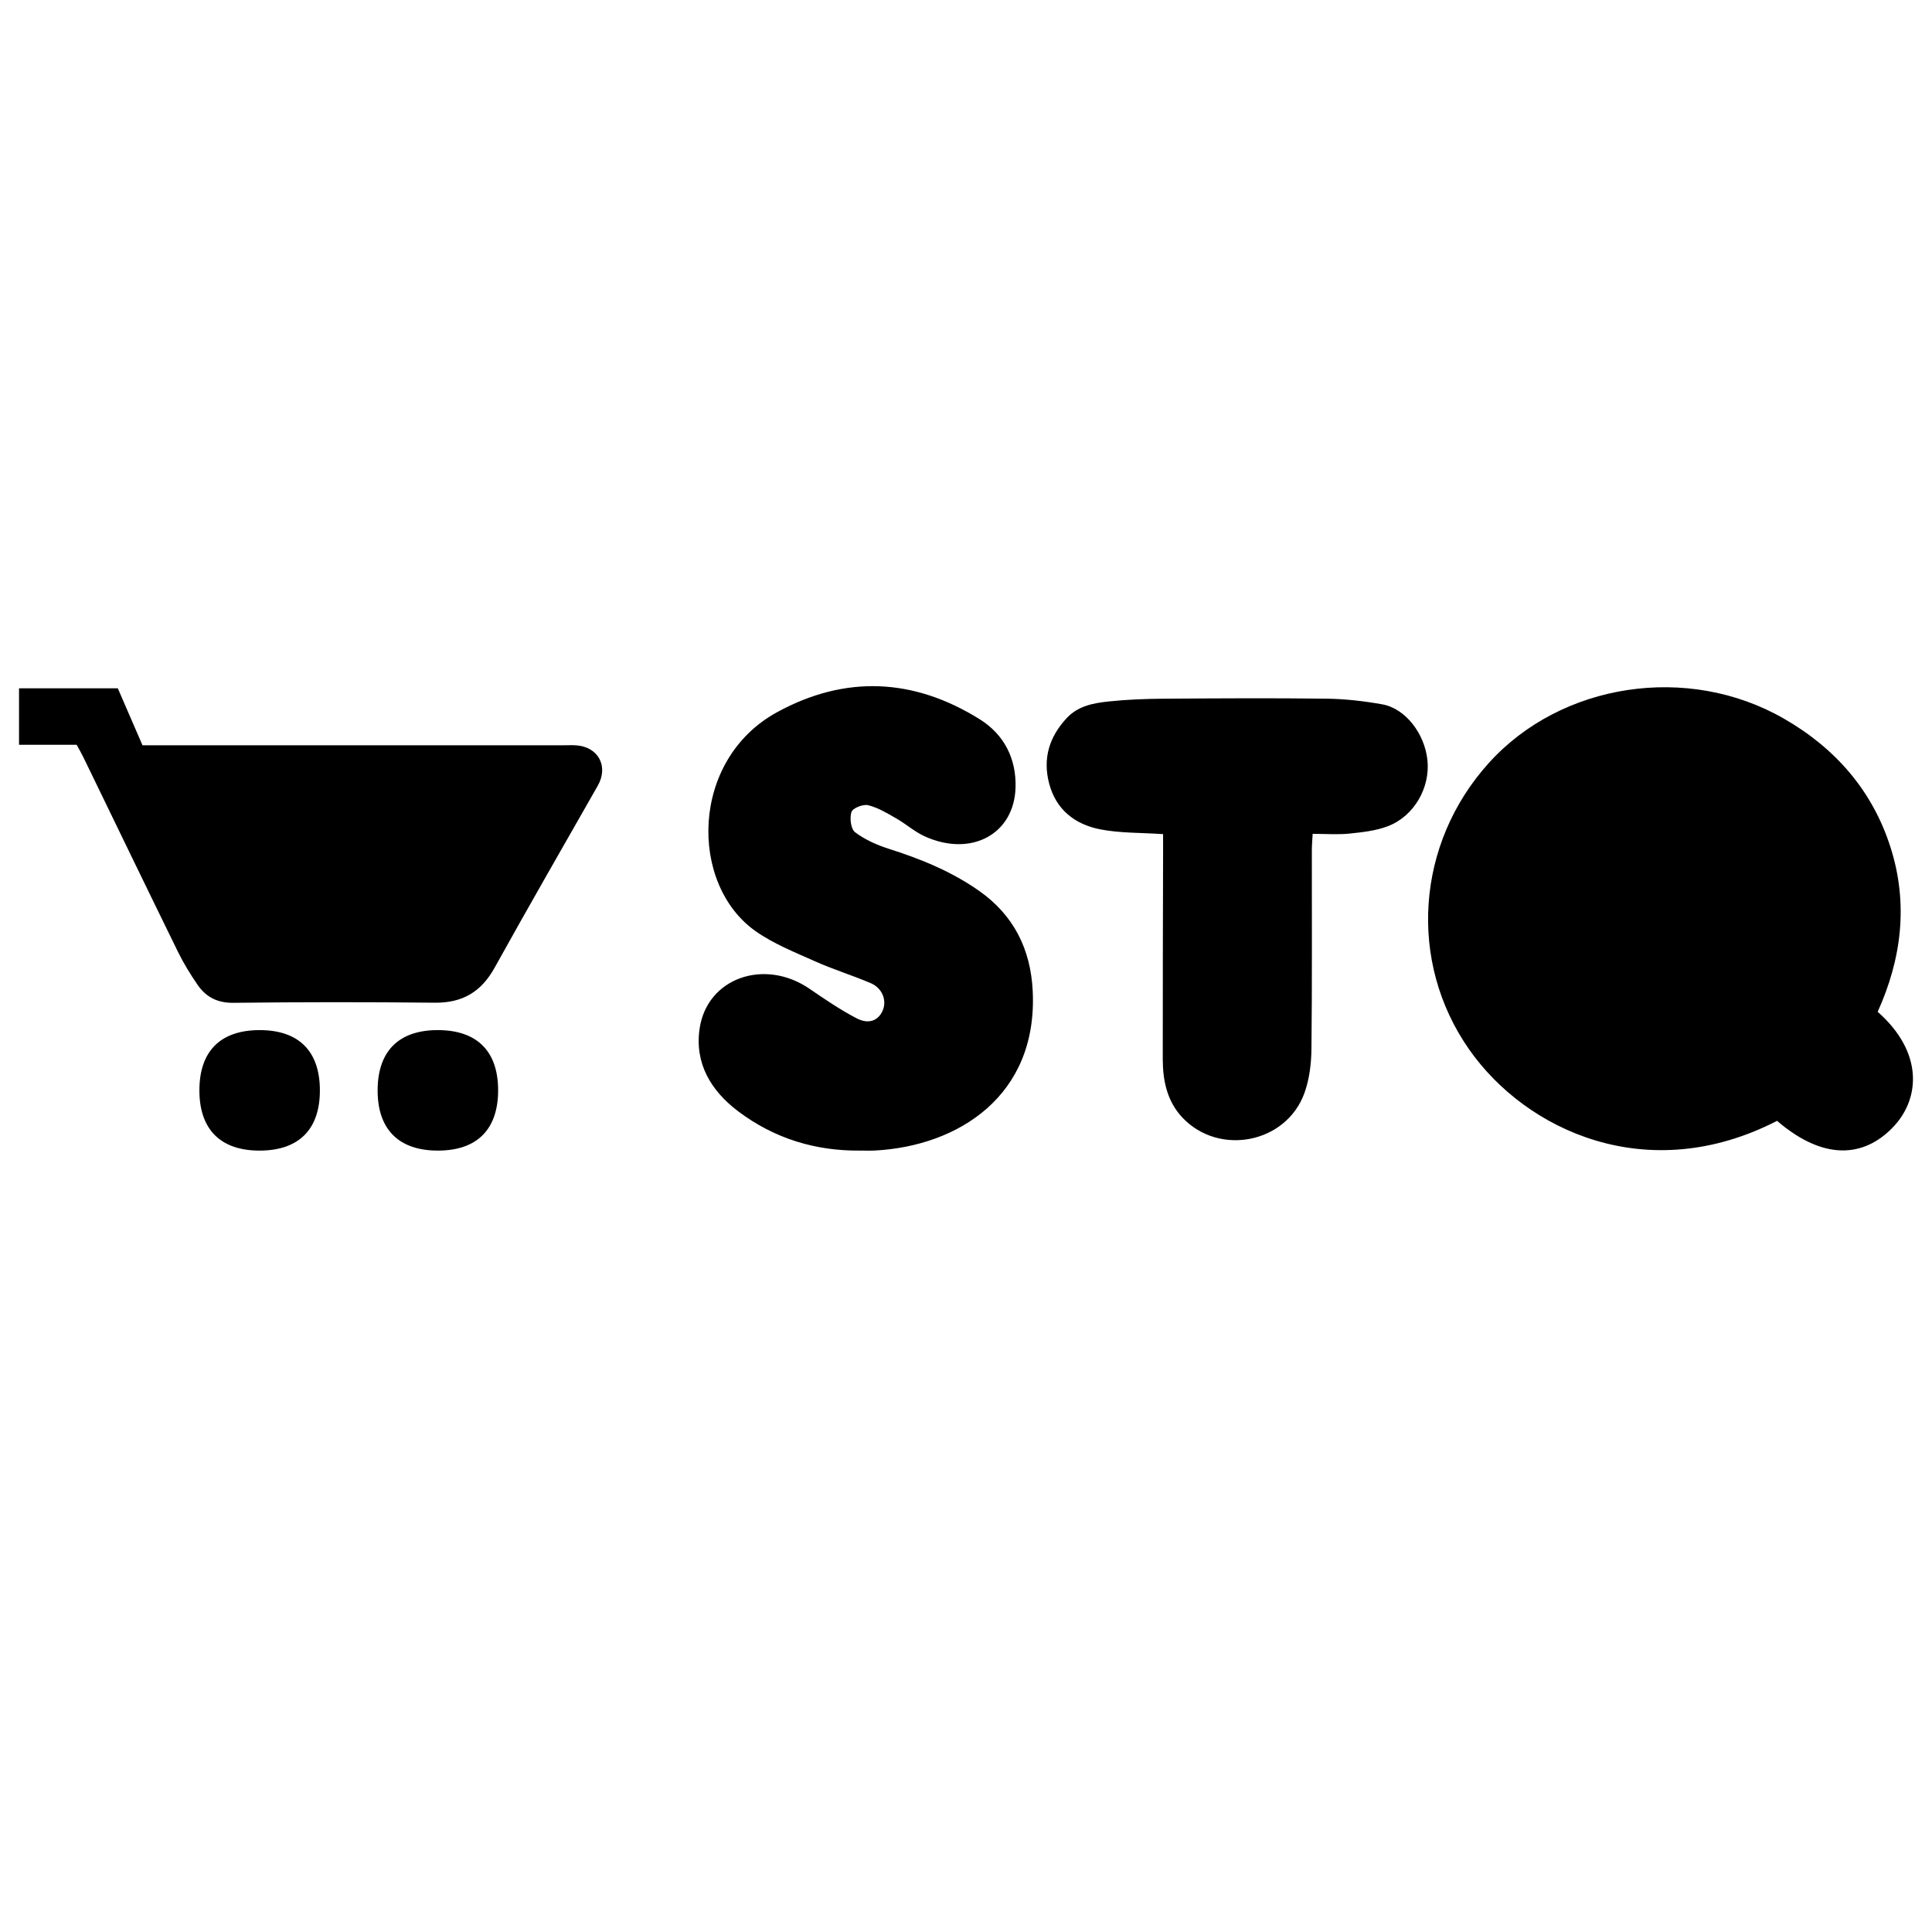 <?xml version="1.0" encoding="iso-8859-1"?>
<!-- Generator: Adobe Illustrator 19.0.0, SVG Export Plug-In . SVG Version: 6.00 Build 0)  -->
<svg version="1.1" id="Layer_1" xmlns="http://www.w3.org/2000/svg" xmlns:xlink="http://www.w3.org/1999/xlink" x="0px" y="0px"
	 viewBox="0 0 500 500" enable-background="new 0 0 500 500" xml:space="preserve">
<path d="M459.906,290.077c-33.569,17.246-65.01,2.49-79.691-18.48c-15.879-22.679-13.807-53.267,5.135-74.19
	c18.728-20.686,51.452-25.715,76.31-11.436c13.261,7.617,22.903,18.565,27.604,33.311c4.654,14.597,2.871,28.856-3.322,42.567
	c11.881,10.5,10.868,22.299,4.352,29.448C483.563,298.686,473.158,301.437,459.906,290.077z M226.343,297.759
	c21.673-1.117,42.285-14.202,40.919-41.355c-0.541-10.759-4.907-19.554-13.865-25.849c-7.127-5.008-15.05-8.246-23.31-10.866
	c-3.096-0.982-6.217-2.372-8.785-4.299c-1.102-0.827-1.455-3.702-0.946-5.253c0.33-1.007,3.019-2.069,4.32-1.752
	c2.543,0.621,4.921,2.074,7.243,3.399c2.552,1.456,4.81,3.499,7.463,4.693c11.979,5.389,23.102-0.588,23.441-12.681
	c0.209-7.473-2.942-13.716-9.323-17.688c-17.06-10.619-34.741-11.451-52.415-1.779c-22.516,12.322-22.773,44.472-5.582,56.625
	c4.645,3.284,10.122,5.458,15.367,7.807c4.724,2.115,9.707,3.645,14.472,5.675c2.985,1.271,4.199,4.42,3.129,7.01
	c-1.089,2.636-3.584,3.749-6.751,2.103c-4.257-2.212-8.261-4.949-12.232-7.666c-11.636-7.962-26.51-2.815-28.433,10.337
	c-1.304,8.923,2.883,16.037,9.981,21.381c9.393,7.072,20.039,10.317,31.757,10.17C223.978,297.766,225.163,297.819,226.343,297.759z
	 M21.623,196.066c8.139,16.757,16.231,33.536,24.431,50.263c1.448,2.953,3.189,5.791,5.054,8.504
	c2.189,3.183,5.114,4.744,9.29,4.695c17.374-0.206,34.754-0.209,52.129-0.028c7.159,0.074,12.011-2.803,15.479-9.058
	c8.751-15.785,17.772-31.421,26.7-47.108c2.83-4.972,0.165-10.032-5.554-10.44c-1.059-0.075-2.127-0.019-3.191-0.019
	c-34.99,0-69.98,0-104.97,0c-1.386,0-2.772,0-4.114,0c-2.246-5.183-4.346-10.032-6.386-14.739c-8.73,0-17.166,0-25.567,0
	c0,4.958,0,9.644,0,14.612c5.096,0,10.02,0,14.917,0C20.521,194.007,21.113,195.016,21.623,196.066z M301.007,220.218
	c-0.035,17.961-0.105,35.922-0.086,53.883c0.006,5.542,1.111,10.877,5.03,15.066c9.483,10.134,26.928,6.741,31.632-6.283
	c1.289-3.569,1.776-7.594,1.819-11.419c0.192-17.132,0.086-34.267,0.103-51.401c0.001-1.358,0.129-2.716,0.208-4.268
	c3.448,0,6.527,0.245,9.549-0.066c3.361-0.346,6.851-0.729,9.965-1.927c6.759-2.601,10.917-9.964,10.198-17.027
	c-0.704-6.918-5.693-13.42-11.684-14.49c-4.74-0.847-9.591-1.408-14.401-1.468c-14.059-0.176-28.122-0.093-42.183,0.006
	c-4.714,0.033-9.446,0.211-14.13,0.703c-3.973,0.417-7.975,1.115-10.955,4.307c-4.531,4.853-6.253,10.457-4.552,16.938
	c1.787,6.811,6.715,10.583,13.196,11.856c5.139,1.009,10.509,0.847,16.291,1.241C301.007,217.399,301.01,218.808,301.007,220.218z
	 M67.169,266.591c-10.101,0.013-15.54,5.439-15.566,15.528c-0.026,10.23,5.534,15.742,15.794,15.655
	c10.05-0.085,15.431-5.578,15.389-15.706C82.744,271.997,77.276,266.579,67.169,266.591z M113.485,266.591
	c-10.14-0.068-15.651,5.298-15.755,15.339c-0.107,10.271,5.388,15.85,15.606,15.844c10.093-0.006,15.543-5.435,15.577-15.518
	C128.948,272.141,123.549,266.659,113.485,266.591z"/>
</svg>
